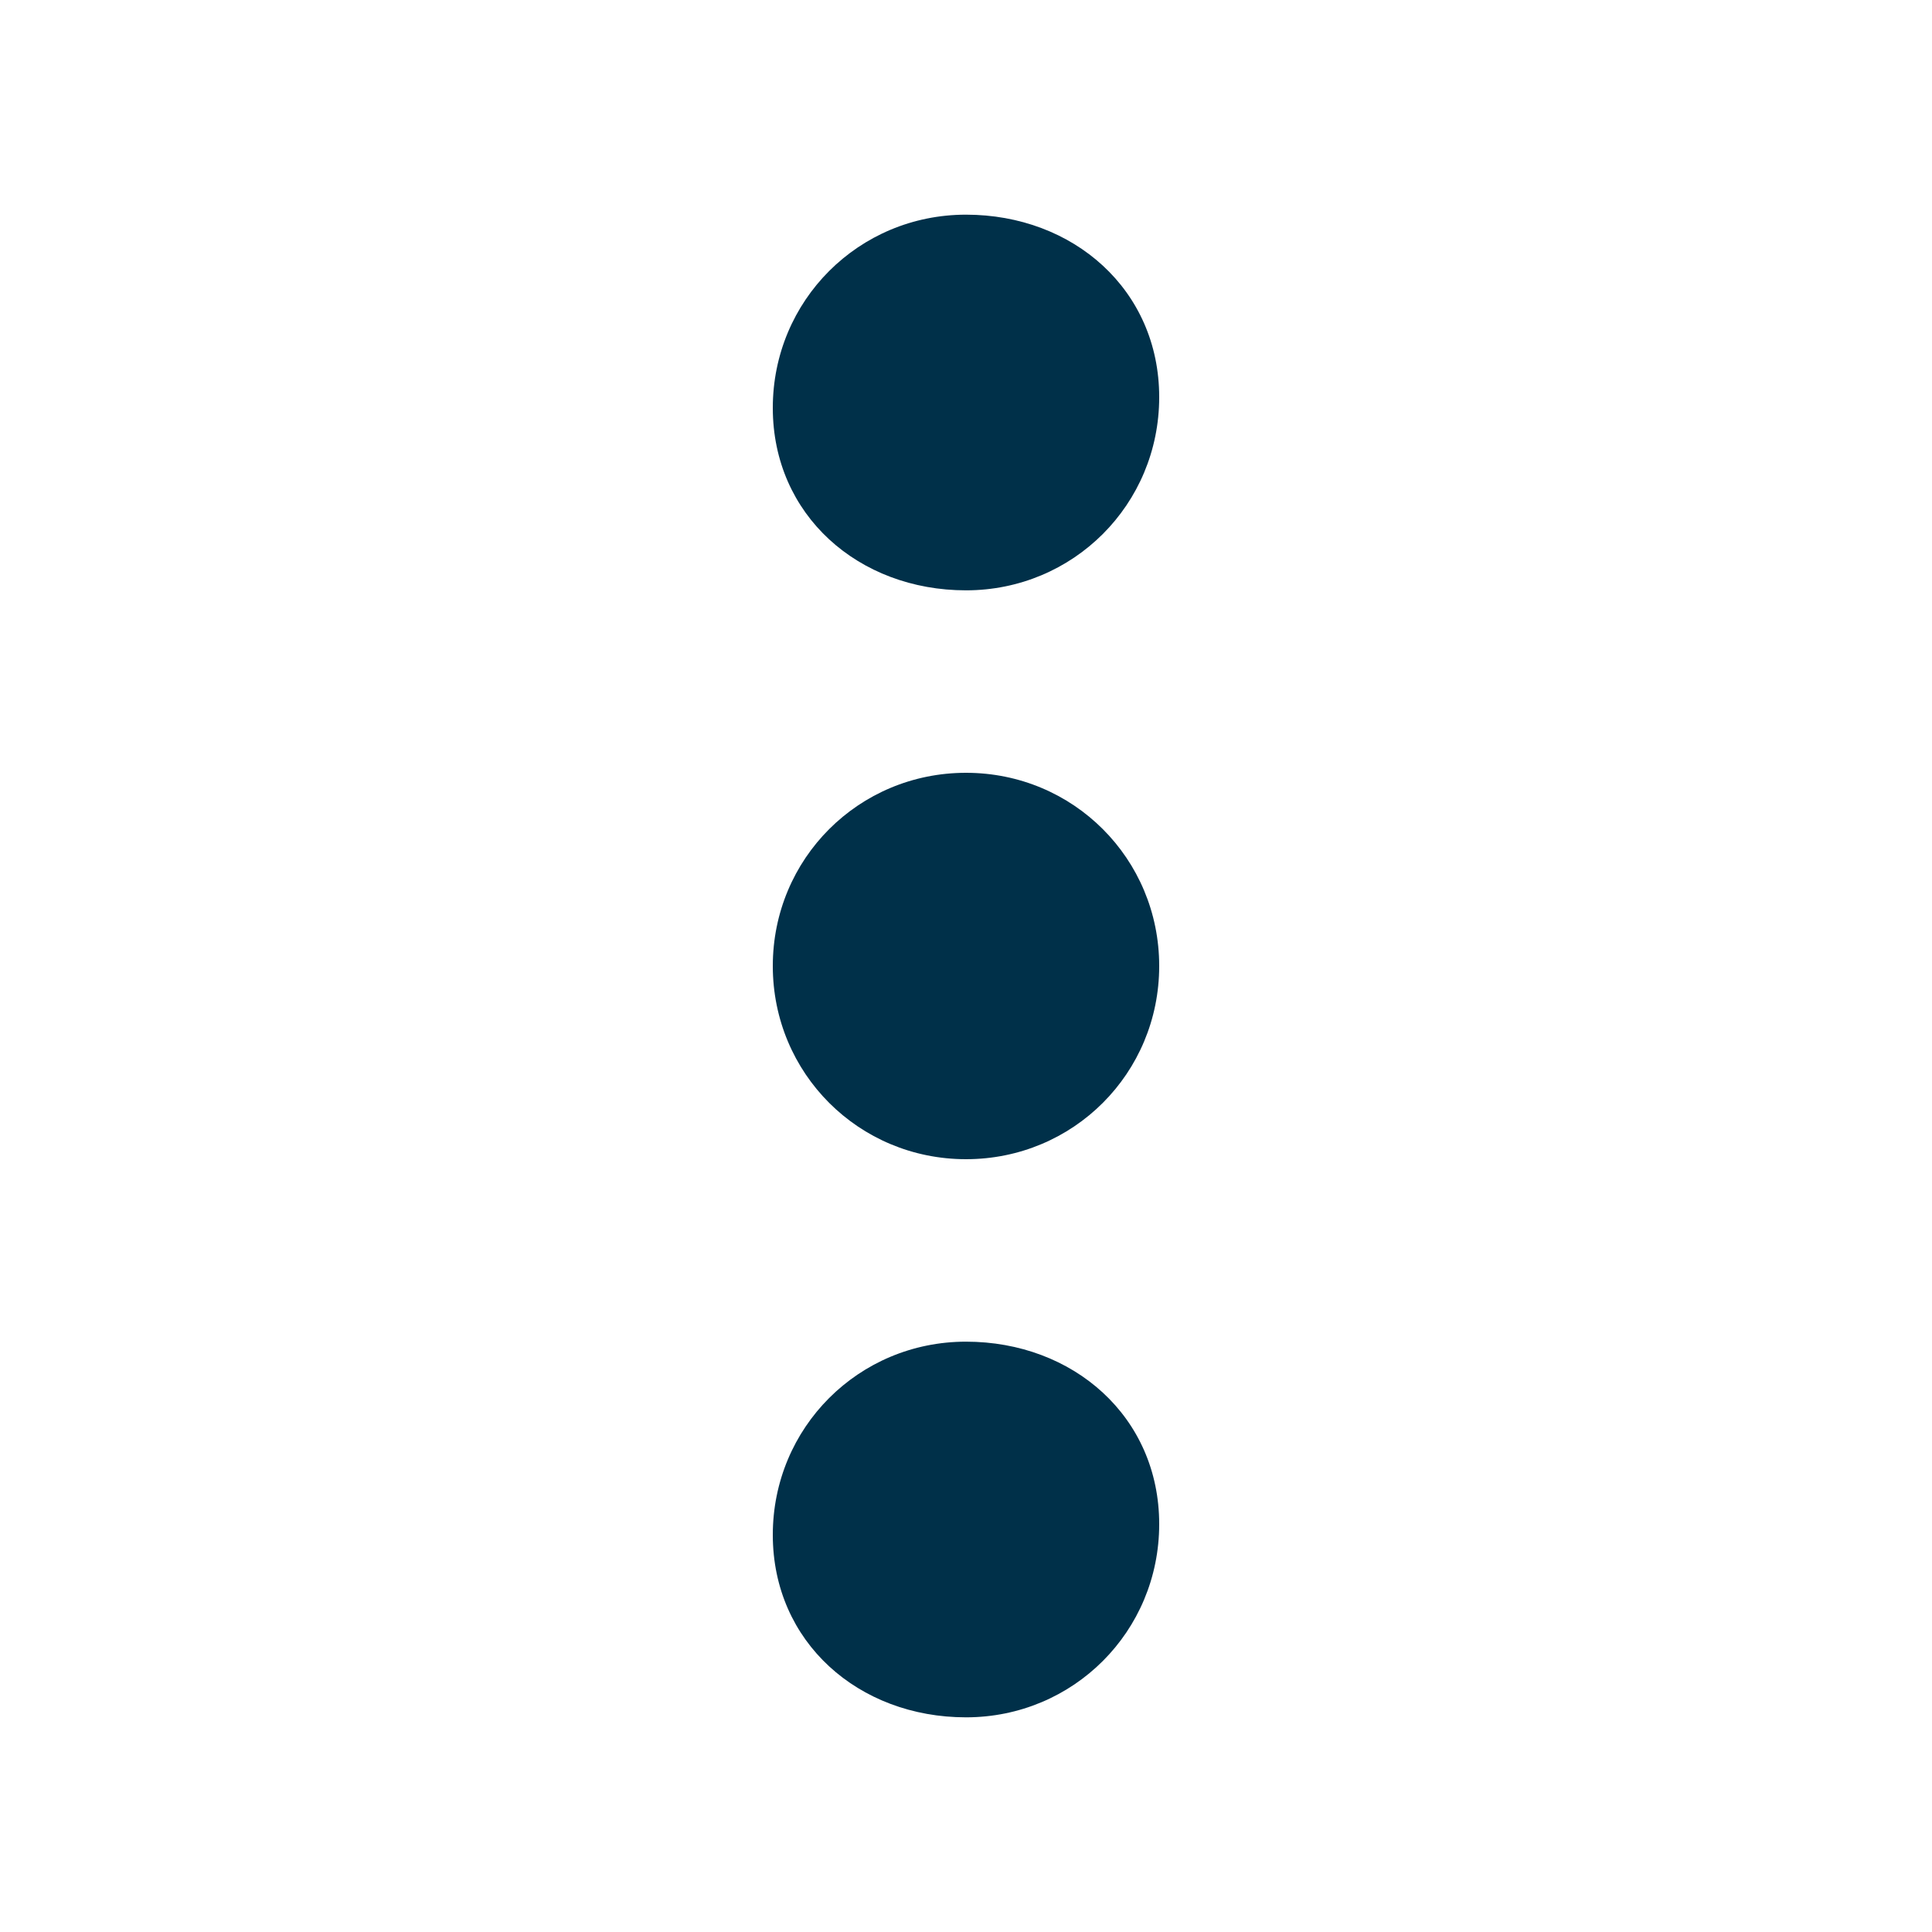 <svg id="Layer_1" xmlns="http://www.w3.org/2000/svg" xml:space="preserve" version="1.1" y="0px" x="0px" viewBox="0 0 18 18" enable-background="new 0 0 18 18"  fill="#003049">
  <path d="m9 5.5c1 0 1.8-0.8 1.8-1.8s-0.8-1.7-1.8-1.7-1.8 0.8-1.8 1.8 0.8 1.7 1.8 1.7zm0 1.7c-1 0-1.8 0.8-1.8 1.8s0.8 1.8 1.8 1.8 1.8-0.8 1.8-1.8-0.8-1.8-1.8-1.8zm0 5.3c-1 0-1.8 0.8-1.8 1.8s0.8 1.7 1.8 1.7 1.8-0.8 1.8-1.8-0.8-1.7-1.8-1.7z"/>
</svg>
